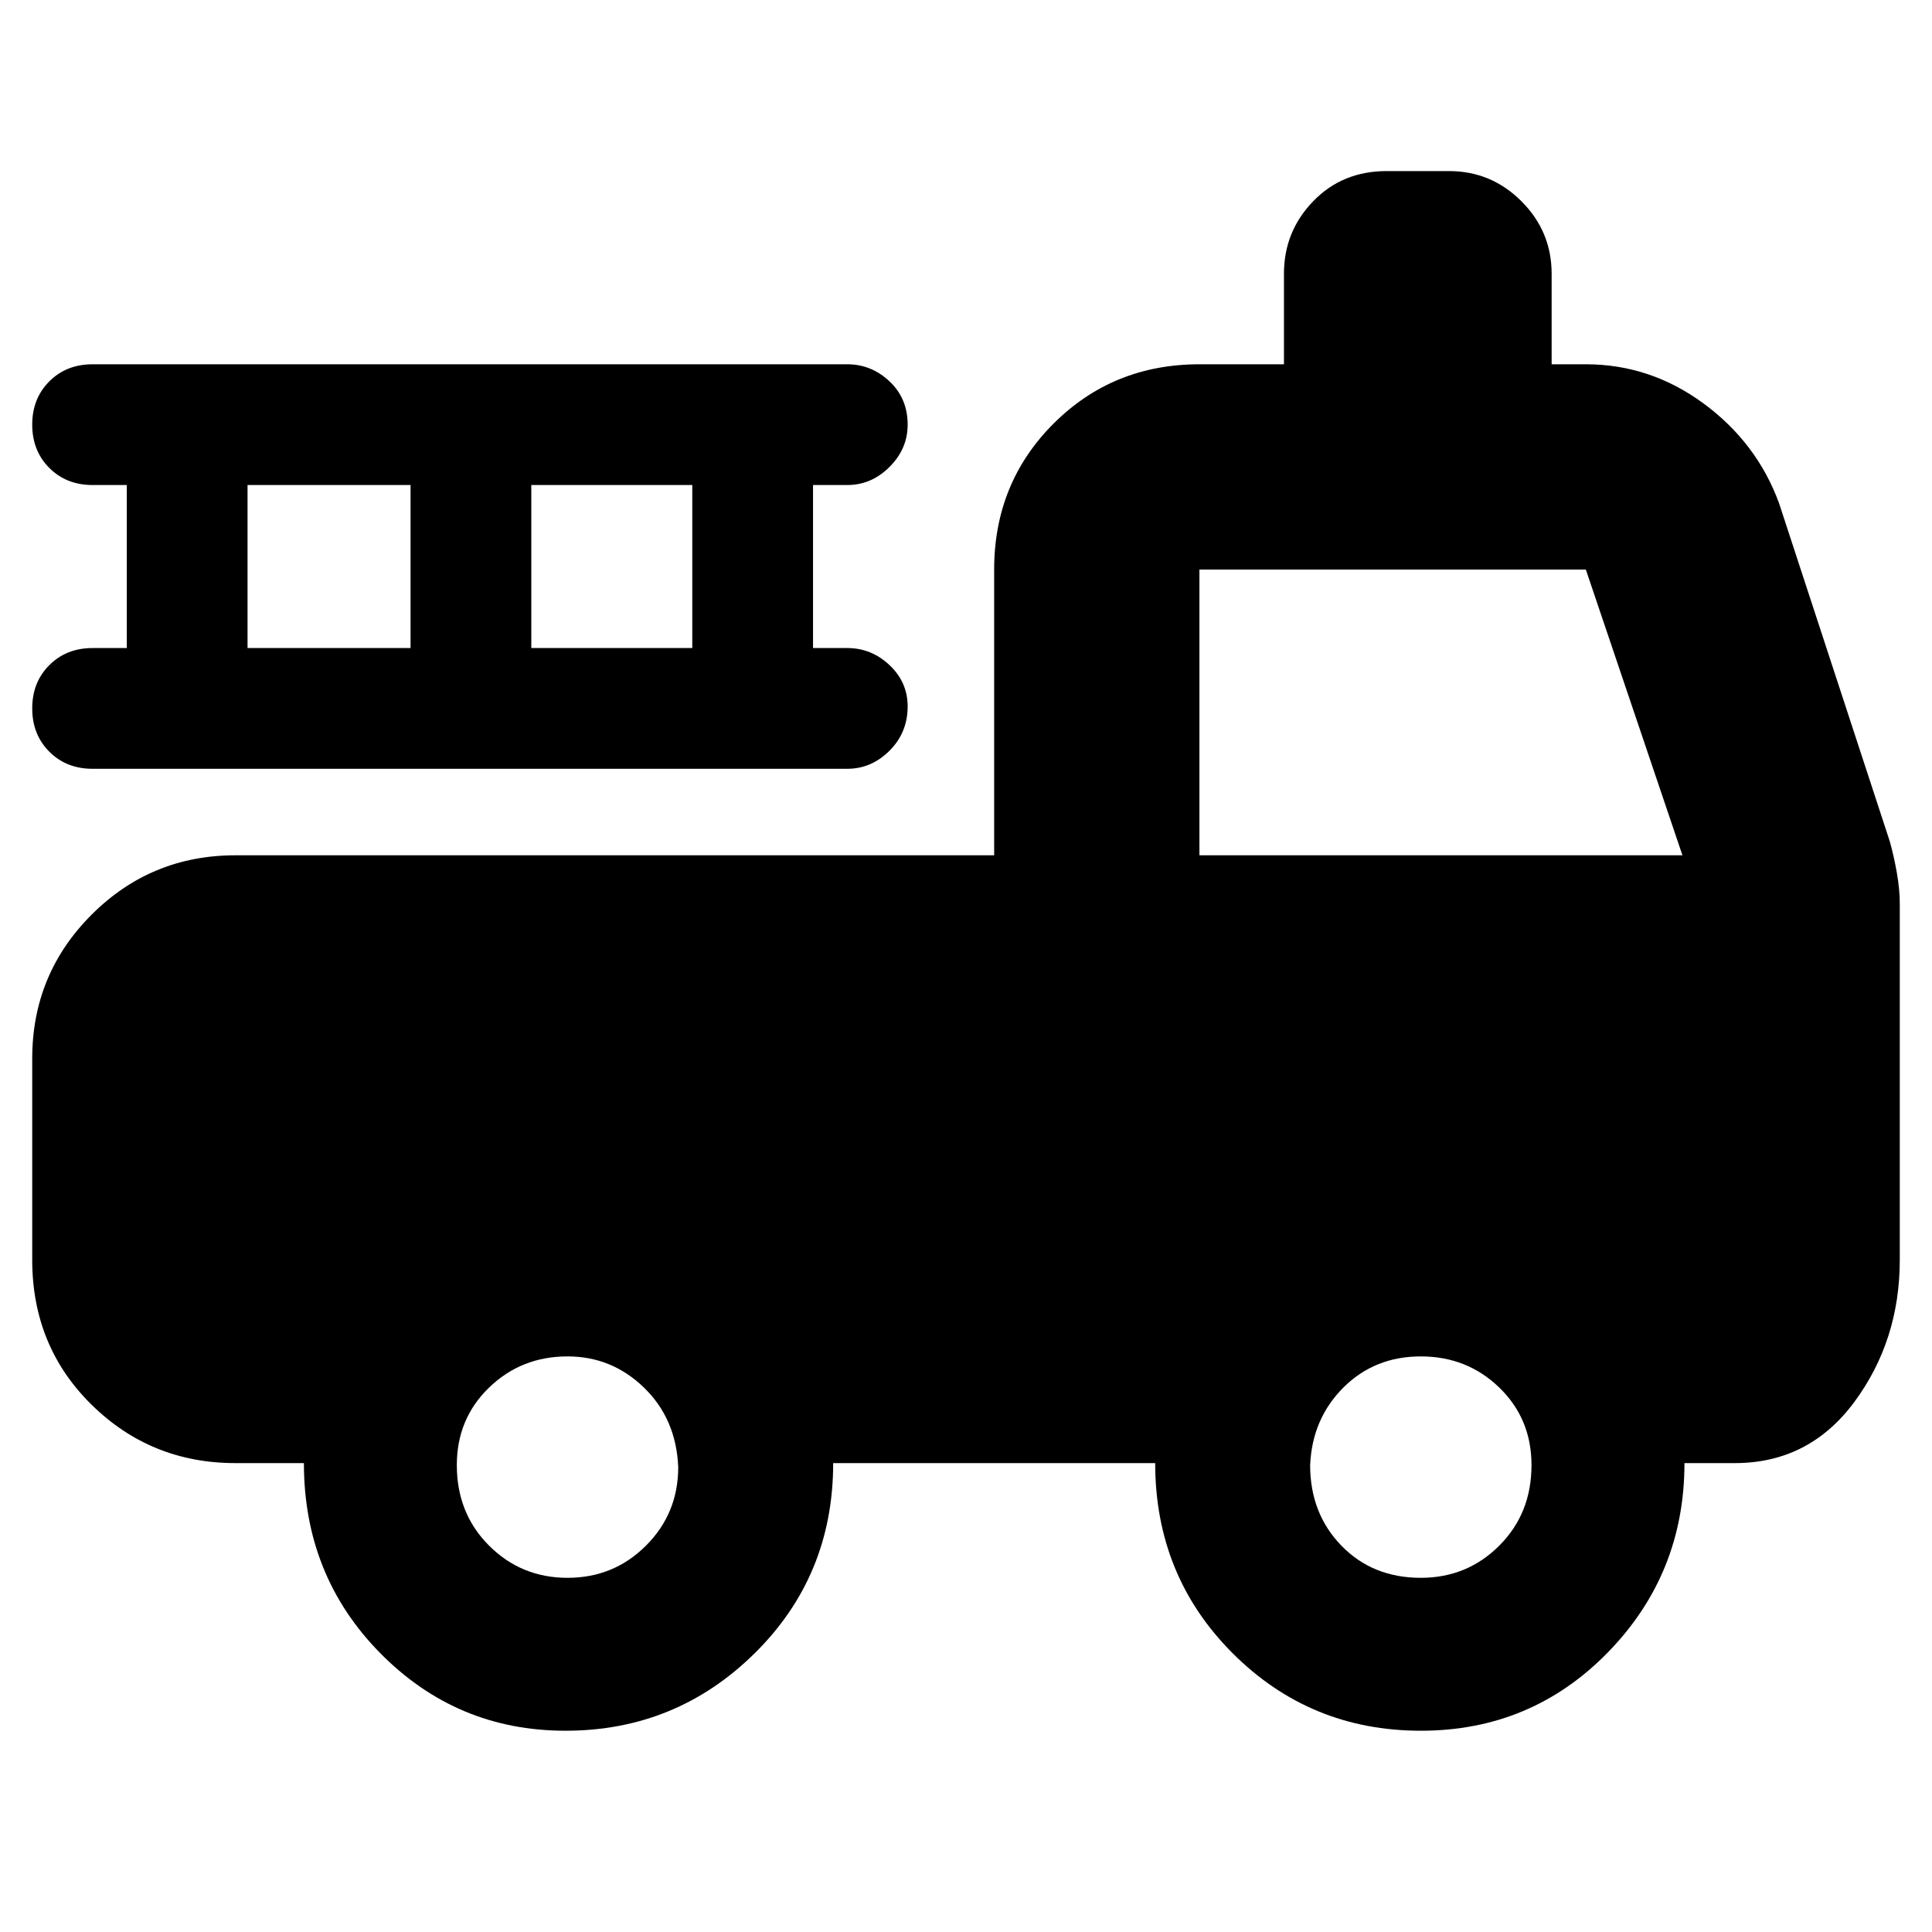 <svg xmlns="http://www.w3.org/2000/svg" height="40" width="40"><path d="M11.708 35.833q-2.25 0-3.833-1.604-1.583-1.604-1.583-3.937H4.875q-1.75 0-2.979-1.209-1.229-1.208-1.229-3v-4.166q0-1.75 1.229-2.979 1.229-1.23 2.979-1.23h15.708v-5.916q0-1.792 1.229-3.021 1.23-1.229 3.021-1.229h1.75V5.667q0-.875.605-1.5.604-.625 1.52-.625H30q.875 0 1.5.625t.625 1.5v1.875h.708q1.334 0 2.438.812 1.104.813 1.562 2.063l2.292 7q.083.291.146.645.062.355.062.646v7.375q0 1.667-.937 2.938-.938 1.271-2.479 1.271h-1.042q0 2.291-1.583 3.916-1.584 1.625-3.875 1.625-2.292 0-3.896-1.604t-1.604-3.937H17.25q0 2.333-1.625 3.937-1.625 1.604-3.917 1.604Zm.042-3.166q.958 0 1.625-.667t.667-1.625q-.042-1-.709-1.646-.666-.646-1.583-.646-.958 0-1.625.646t-.667 1.604q0 1 .667 1.667t1.625.667Zm17.667 0q.958 0 1.625-.667.666-.667.666-1.667 0-.958-.666-1.604-.667-.646-1.625-.646-.959 0-1.605.646-.645.646-.687 1.604 0 1 .646 1.667t1.646.667Zm-4.584-14.959h10l-2-5.916h-8ZM5.125 13.417H8.5v-3.375H5.125Zm5.875 0h3.333v-3.375H11Zm-9.083 2.5q-.542 0-.896-.354-.354-.355-.354-.896 0-.542.354-.896t.896-.354h.708v-3.375h-.708q-.542 0-.896-.354-.354-.355-.354-.896 0-.542.354-.896t.896-.354h15.625q.5 0 .875.354t.375.896q0 .5-.375.875t-.875.375h-.709v3.375h.709q.5 0 .875.354t.375.854q0 .542-.375.917t-.875.375Z"/></svg>